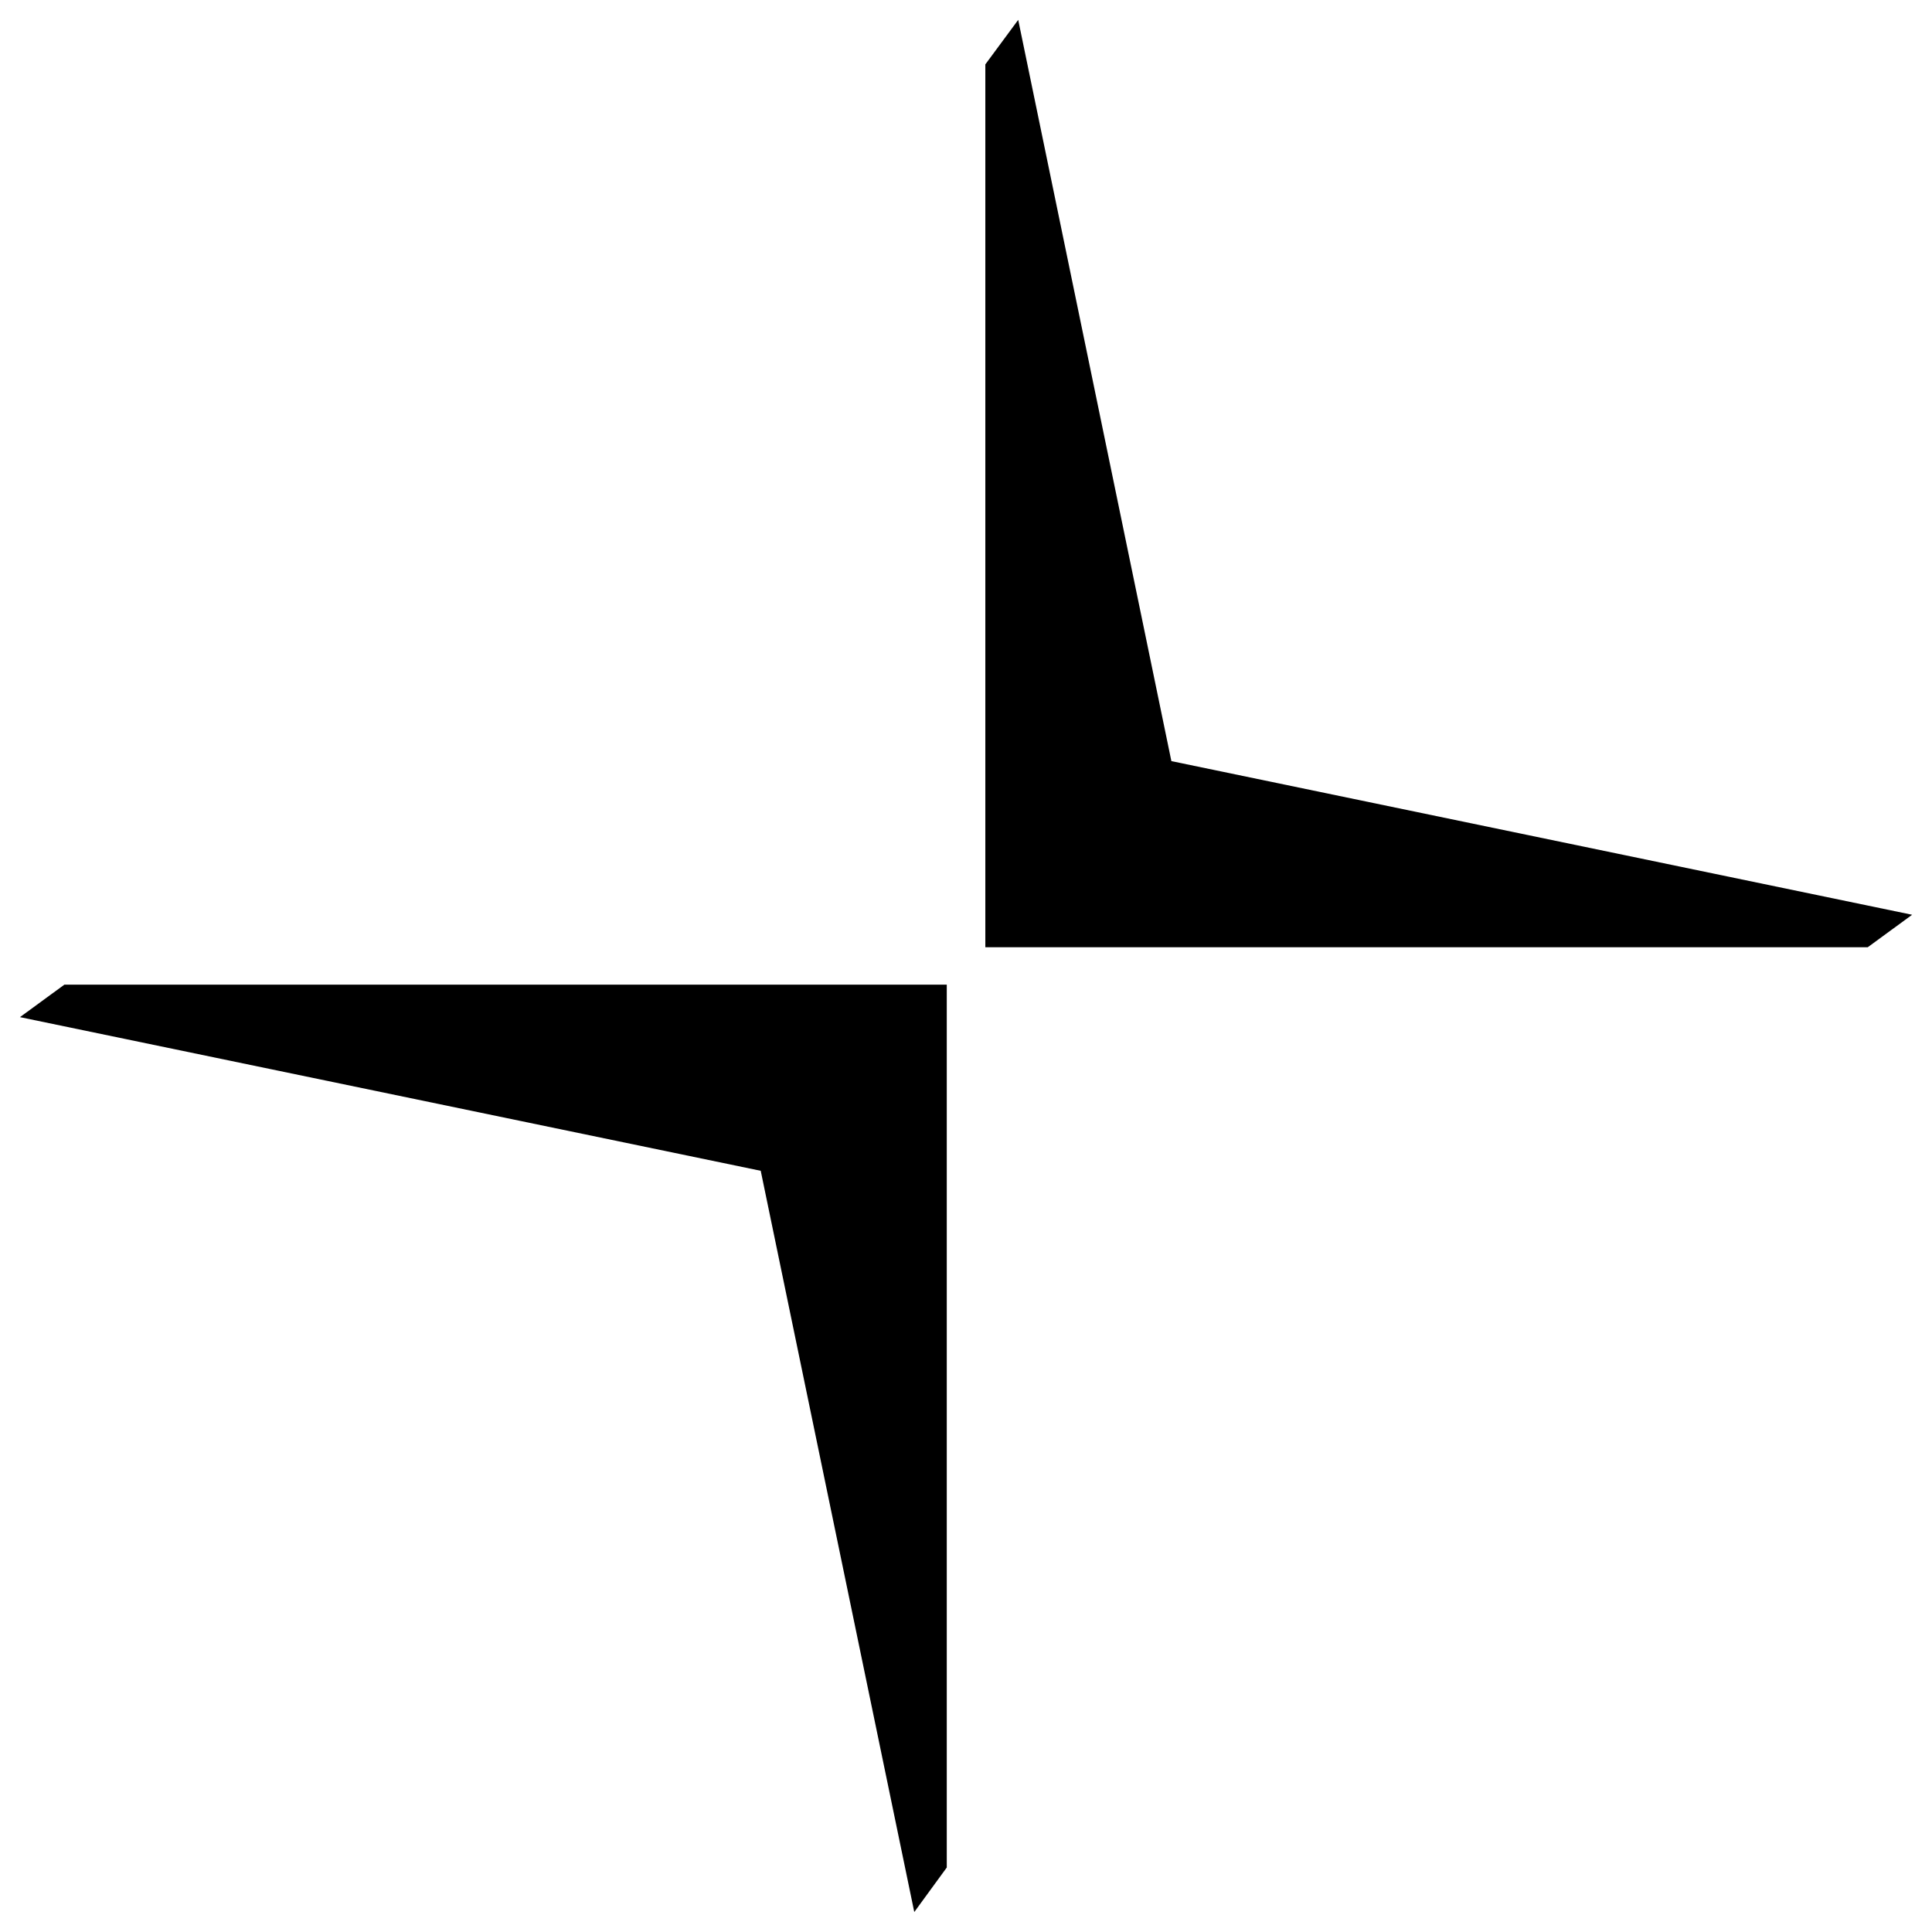 <svg xmlns="http://www.w3.org/2000/svg" xmlns:xlink="http://www.w3.org/1999/xlink" width="19.741" height="19.741" viewBox="0 0 19.741 19.741"><defs><clipPath id="a"><rect width="19.741" height="19.741" transform="translate(371.873 210.189)"/></clipPath></defs><g transform="translate(-371.873 -210.189)" clip-path="url(#a)"><path d="M9.476.454V9.47H.455L0,9.138,7.574,7.569,9.144,0ZM19.334,10.2,11.76,11.765l-1.57,7.569-.332-.454V9.864h9.021Z" transform="translate(372.077 229.726) rotate(-90)" fill-rule="evenodd"/></g></svg>